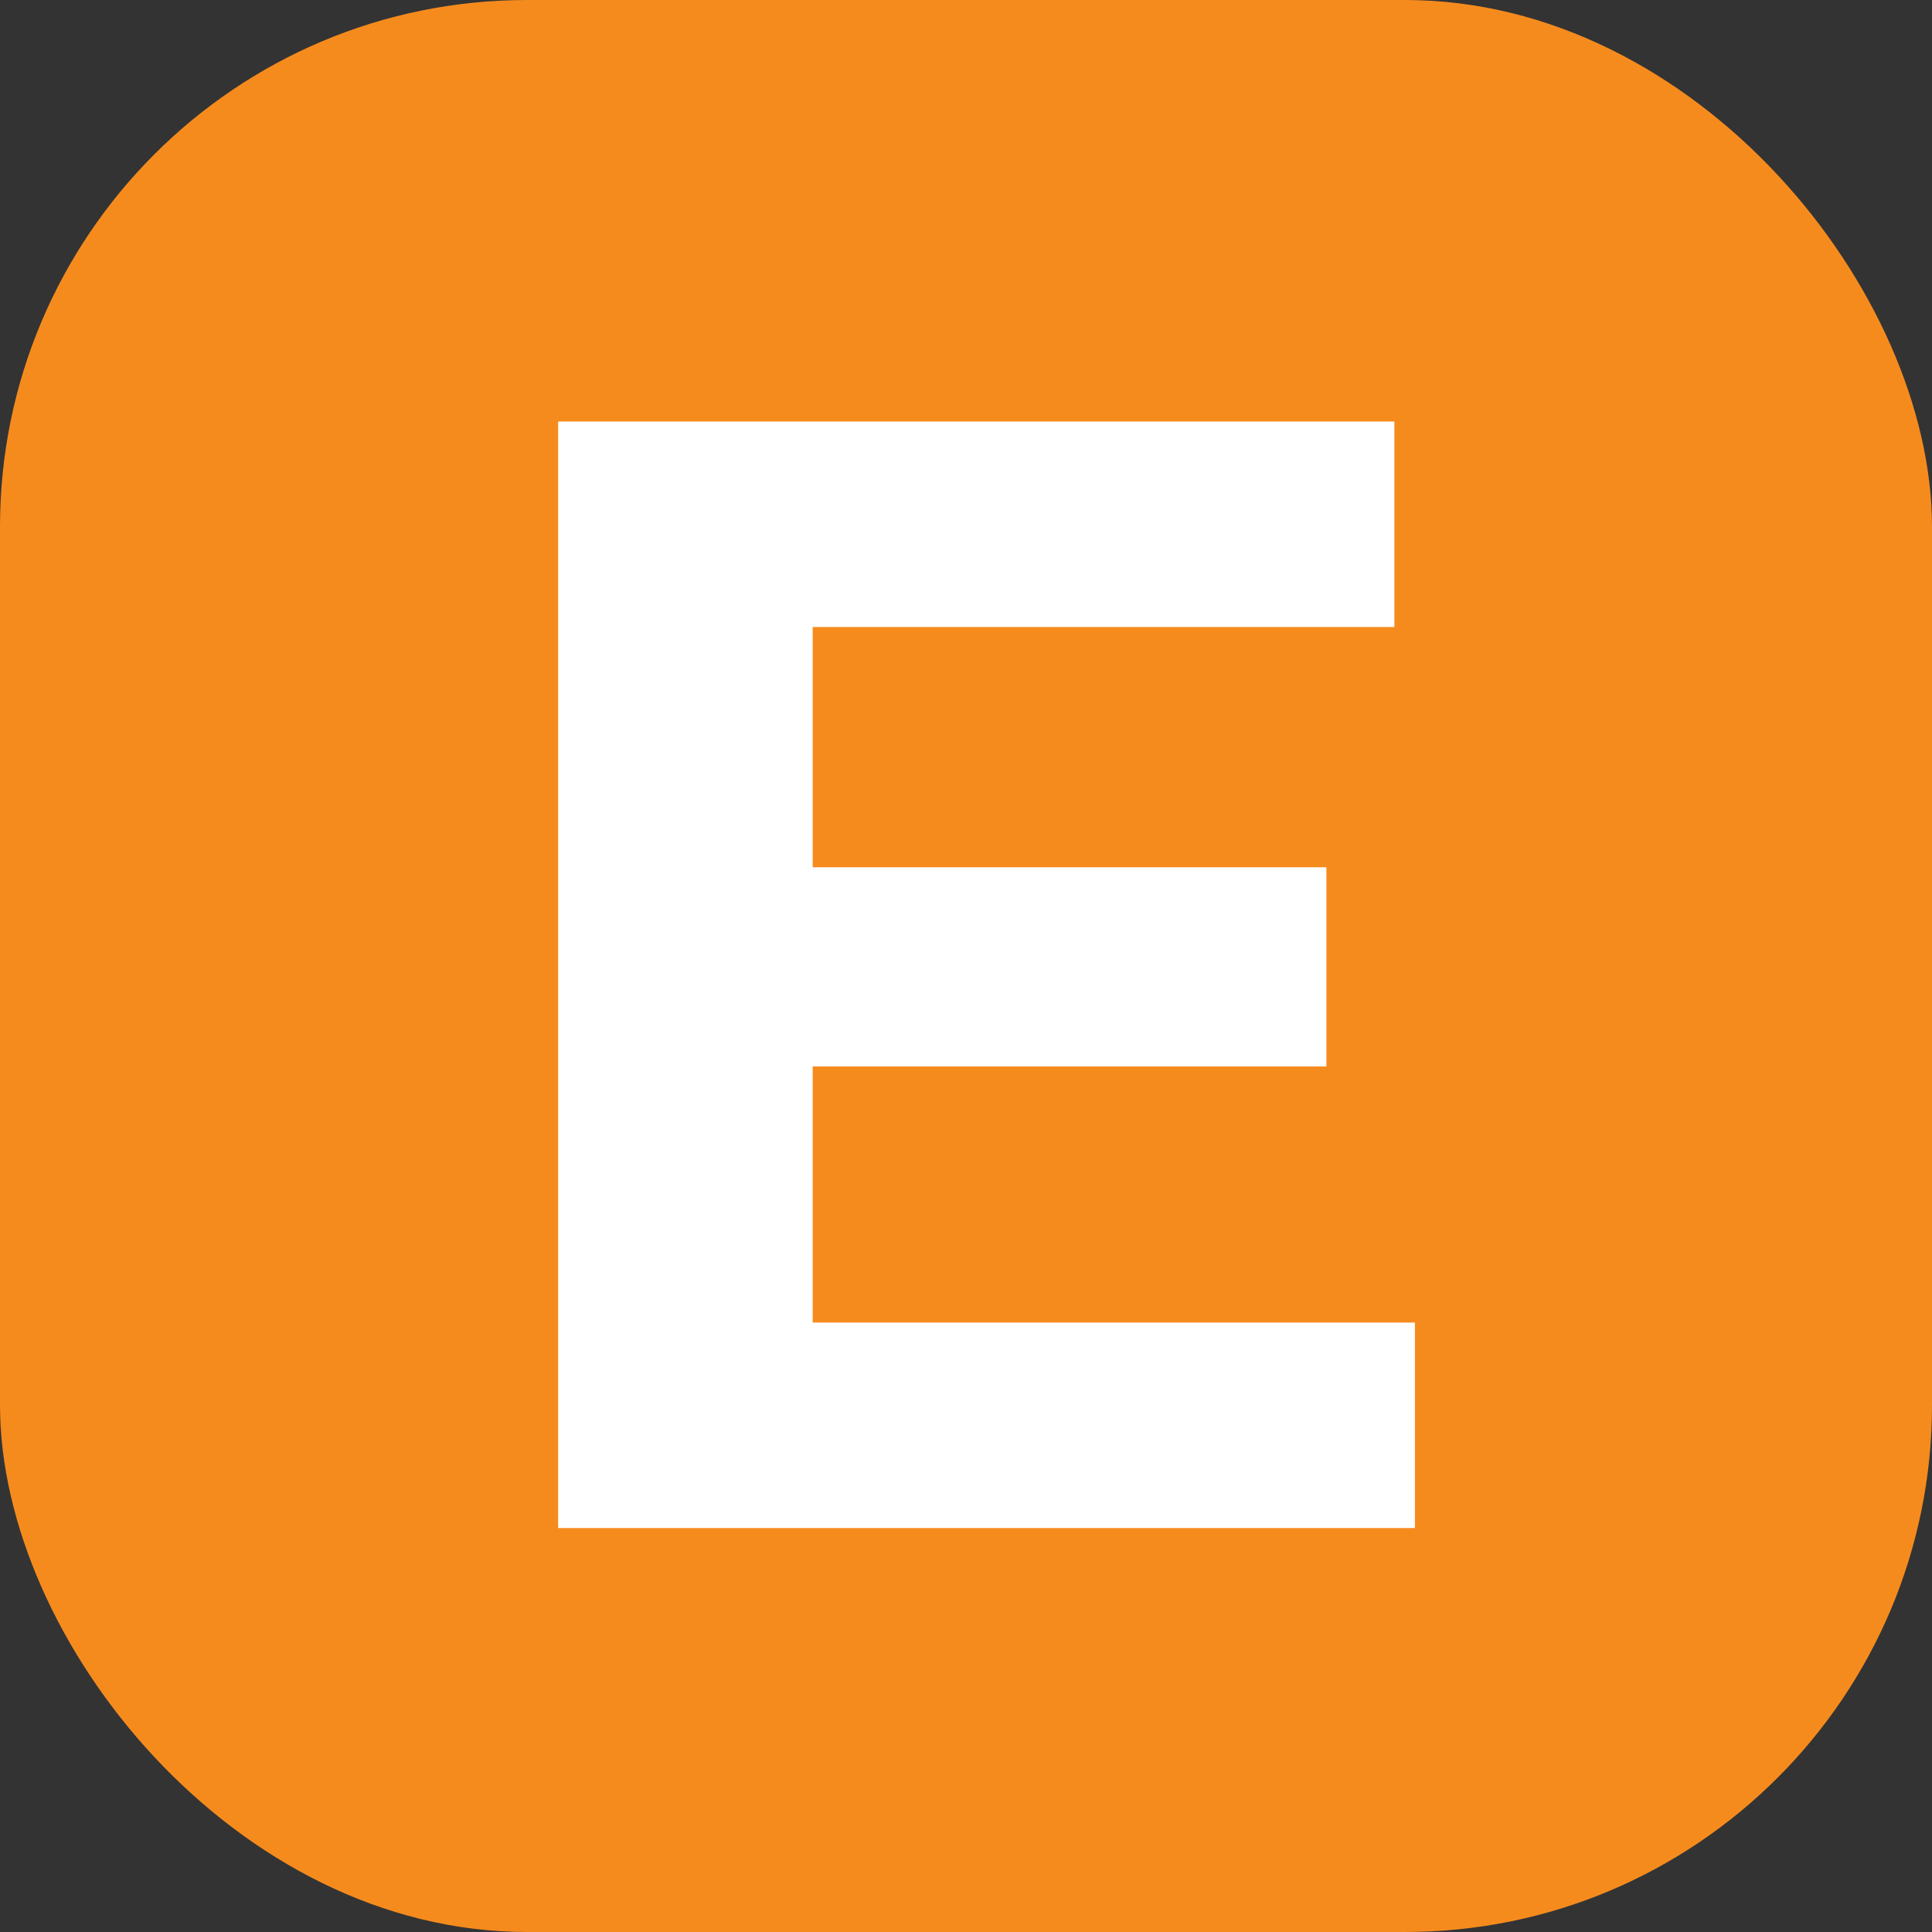 <svg width="110" height="110" viewBox="0 0 110 110" fill="none" xmlns="http://www.w3.org/2000/svg">
<rect x="0" y="0" width="110" height="110" fill="#333333" stroke="none"/>
<rect width="110" height="110" rx="30" fill="#F68B1D"/>
<path d="M45.19 49.38H75.52V60.72H45.19V49.38ZM46.27 75.3H80.56V87H31.78V24H79.39V35.7H46.27V75.3Z" fill="white"/>
</svg>
